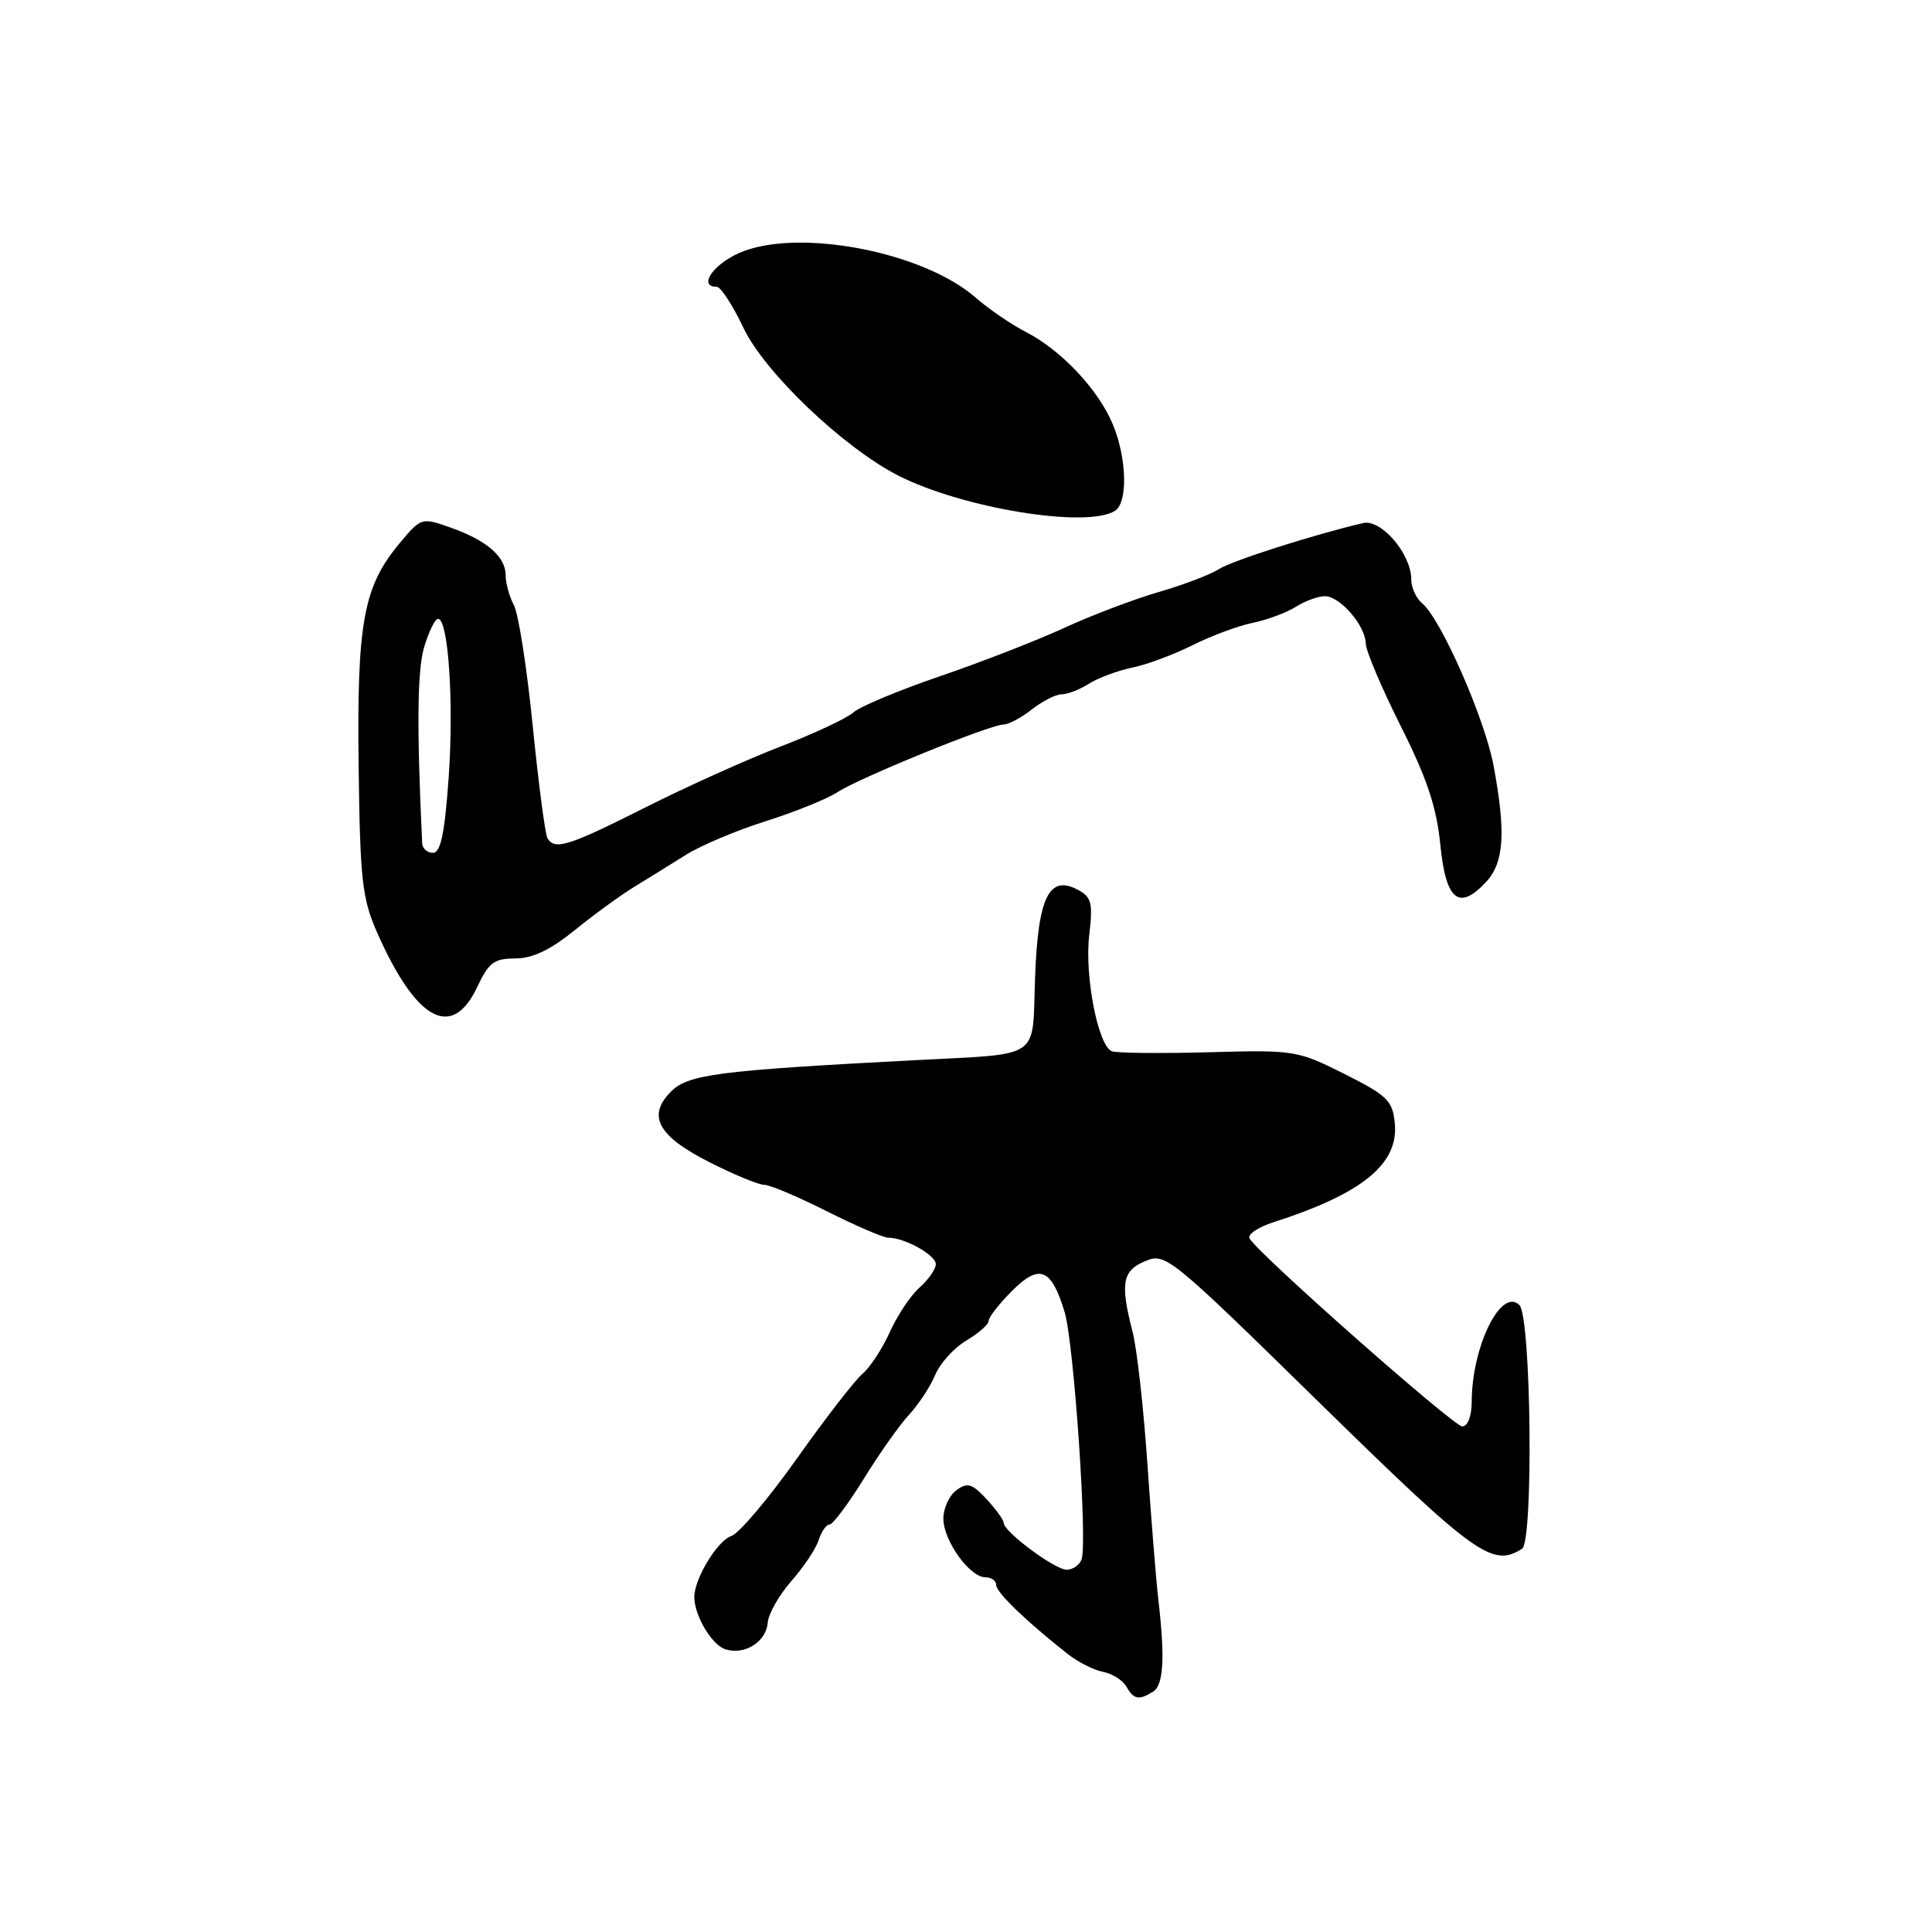 <?xml version="1.0" encoding="UTF-8" standalone="no"?>
<!DOCTYPE svg PUBLIC "-//W3C//DTD SVG 1.1//EN" "http://www.w3.org/Graphics/SVG/1.1/DTD/svg11.dtd" >
<svg xmlns="http://www.w3.org/2000/svg" xmlns:xlink="http://www.w3.org/1999/xlink" version="1.1" viewBox="0 0 256 256">
 <g >
 <path fill="currentColor"
d=" M 152.81 224.14 C 154.18 223.27 154.38 219.63 153.49 212.00 C 153.20 209.53 152.55 201.43 152.04 194.00 C 151.53 186.57 150.65 178.70 150.08 176.50 C 148.41 170.04 148.71 168.36 151.76 167.10 C 154.45 165.98 155.00 166.43 174.95 185.98 C 195.52 206.12 197.74 207.72 201.68 205.22 C 203.21 204.24 202.89 174.49 201.33 172.93 C 198.92 170.52 195.02 178.41 195.01 185.75 C 195.00 187.68 194.49 189.00 193.75 189.00 C 192.61 189.00 166.95 166.35 165.58 164.12 C 165.25 163.59 166.67 162.62 168.74 161.95 C 180.49 158.18 185.34 154.24 184.82 148.86 C 184.53 145.84 183.86 145.18 178.14 142.30 C 171.91 139.18 171.52 139.11 160.14 139.43 C 153.74 139.60 147.97 139.54 147.33 139.30 C 145.50 138.60 143.69 129.29 144.33 123.90 C 144.83 119.66 144.63 118.87 142.84 117.91 C 139.01 115.86 137.54 118.85 137.15 129.54 C 136.75 140.61 138.28 139.57 121.00 140.49 C 95.14 141.85 91.19 142.36 88.92 144.63 C 85.70 147.86 87.17 150.55 94.05 154.02 C 97.29 155.66 100.54 157.00 101.28 157.00 C 102.01 157.00 105.74 158.57 109.56 160.50 C 113.38 162.42 117.04 164.00 117.70 164.00 C 119.88 164.00 124.00 166.30 124.00 167.51 C 124.00 168.16 123.03 169.55 121.85 170.60 C 120.67 171.64 118.90 174.30 117.91 176.50 C 116.92 178.70 115.28 181.20 114.27 182.05 C 113.26 182.91 109.35 187.96 105.58 193.28 C 101.81 198.60 97.90 203.21 96.91 203.53 C 95.08 204.11 92.00 209.18 92.00 211.61 C 92.00 214.07 94.31 217.96 96.11 218.54 C 98.67 219.35 101.53 217.55 101.72 215.03 C 101.81 213.86 103.22 211.37 104.85 209.51 C 106.49 207.65 108.12 205.20 108.48 204.07 C 108.84 202.93 109.49 202.00 109.93 202.00 C 110.36 202.00 112.39 199.28 114.45 195.96 C 116.50 192.63 119.21 188.79 120.48 187.43 C 121.74 186.06 123.30 183.69 123.93 182.16 C 124.57 180.63 126.42 178.59 128.04 177.63 C 129.67 176.67 131.00 175.50 131.00 175.02 C 131.00 174.54 132.40 172.75 134.11 171.04 C 137.74 167.41 139.31 168.05 141.07 173.86 C 142.30 177.94 144.12 204.52 143.31 206.64 C 143.02 207.39 142.14 208.00 141.34 208.00 C 139.78 208.00 133.00 202.96 133.00 201.80 C 133.00 201.42 131.98 200.00 130.73 198.65 C 128.80 196.57 128.19 196.39 126.73 197.46 C 125.78 198.15 125.00 199.85 125.00 201.23 C 125.00 204.13 128.49 209.00 130.57 209.00 C 131.36 209.00 132.00 209.46 132.00 210.03 C 132.00 211.00 136.00 214.85 141.50 219.18 C 142.85 220.24 144.95 221.30 146.17 221.53 C 147.40 221.77 148.78 222.65 149.25 223.48 C 150.21 225.20 150.93 225.33 152.81 224.14 Z  M 63.25 130.75 C 64.76 127.54 65.49 127.00 68.28 127.00 C 70.56 127.00 72.93 125.87 76.16 123.25 C 78.70 121.19 82.26 118.60 84.06 117.50 C 85.86 116.40 88.95 114.49 90.92 113.25 C 92.89 112.02 97.65 110.01 101.50 108.80 C 105.35 107.58 109.62 105.85 111.00 104.95 C 113.92 103.05 131.22 96.00 132.98 96.00 C 133.64 96.00 135.33 95.10 136.73 94.00 C 138.13 92.90 139.90 92.00 140.67 92.00 C 141.44 92.00 143.07 91.37 144.29 90.60 C 145.50 89.83 148.07 88.87 150.00 88.47 C 151.93 88.08 155.53 86.74 158.00 85.50 C 160.47 84.26 164.07 82.92 166.00 82.53 C 167.93 82.13 170.50 81.17 171.71 80.40 C 172.93 79.63 174.66 79.00 175.55 79.00 C 177.57 79.00 180.92 82.89 180.97 85.27 C 180.99 86.24 183.07 91.16 185.60 96.20 C 189.08 103.12 190.36 106.96 190.85 111.92 C 191.58 119.32 193.31 120.73 196.91 116.87 C 199.30 114.30 199.56 110.32 197.90 101.42 C 196.73 95.20 190.94 82.02 188.46 79.96 C 187.66 79.30 187.00 77.87 187.00 76.78 C 187.00 73.40 183.02 68.75 180.62 69.31 C 174.07 70.84 163.23 74.30 161.50 75.42 C 160.40 76.13 156.81 77.50 153.52 78.45 C 150.23 79.41 144.60 81.54 141.02 83.20 C 137.43 84.85 130.04 87.73 124.59 89.59 C 119.15 91.45 113.97 93.61 113.09 94.39 C 112.22 95.17 107.90 97.20 103.50 98.89 C 99.10 100.58 91.01 104.22 85.53 106.98 C 75.33 112.12 73.54 112.68 72.55 111.09 C 72.24 110.58 71.36 103.88 70.59 96.20 C 69.82 88.51 68.70 81.30 68.09 80.18 C 67.49 79.05 67.00 77.27 67.00 76.22 C 67.00 73.76 64.49 71.59 59.66 69.89 C 55.86 68.55 55.80 68.57 52.92 72.02 C 48.16 77.72 47.28 82.52 47.52 101.50 C 47.71 116.56 47.99 119.07 49.94 123.50 C 55.14 135.29 59.90 137.89 63.25 130.75 Z  M 147.75 67.68 C 149.47 66.58 149.32 60.70 147.45 56.22 C 145.53 51.61 140.63 46.41 135.94 43.99 C 133.98 42.98 131.00 40.94 129.32 39.47 C 122.27 33.28 105.47 30.13 97.86 33.56 C 94.39 35.13 92.52 38.00 94.97 38.00 C 95.50 38.00 97.10 40.46 98.52 43.46 C 101.30 49.33 111.75 59.30 119.01 63.01 C 127.54 67.36 144.07 70.05 147.75 67.68 Z  M 55.94 111.75 C 55.21 96.27 55.29 88.85 56.20 85.75 C 56.82 83.69 57.64 82.00 58.04 82.00 C 59.41 82.00 60.15 93.09 59.45 103.04 C 58.92 110.47 58.39 113.00 57.37 113.00 C 56.62 113.00 55.97 112.44 55.94 111.75 Z "/>
</g>
</svg>